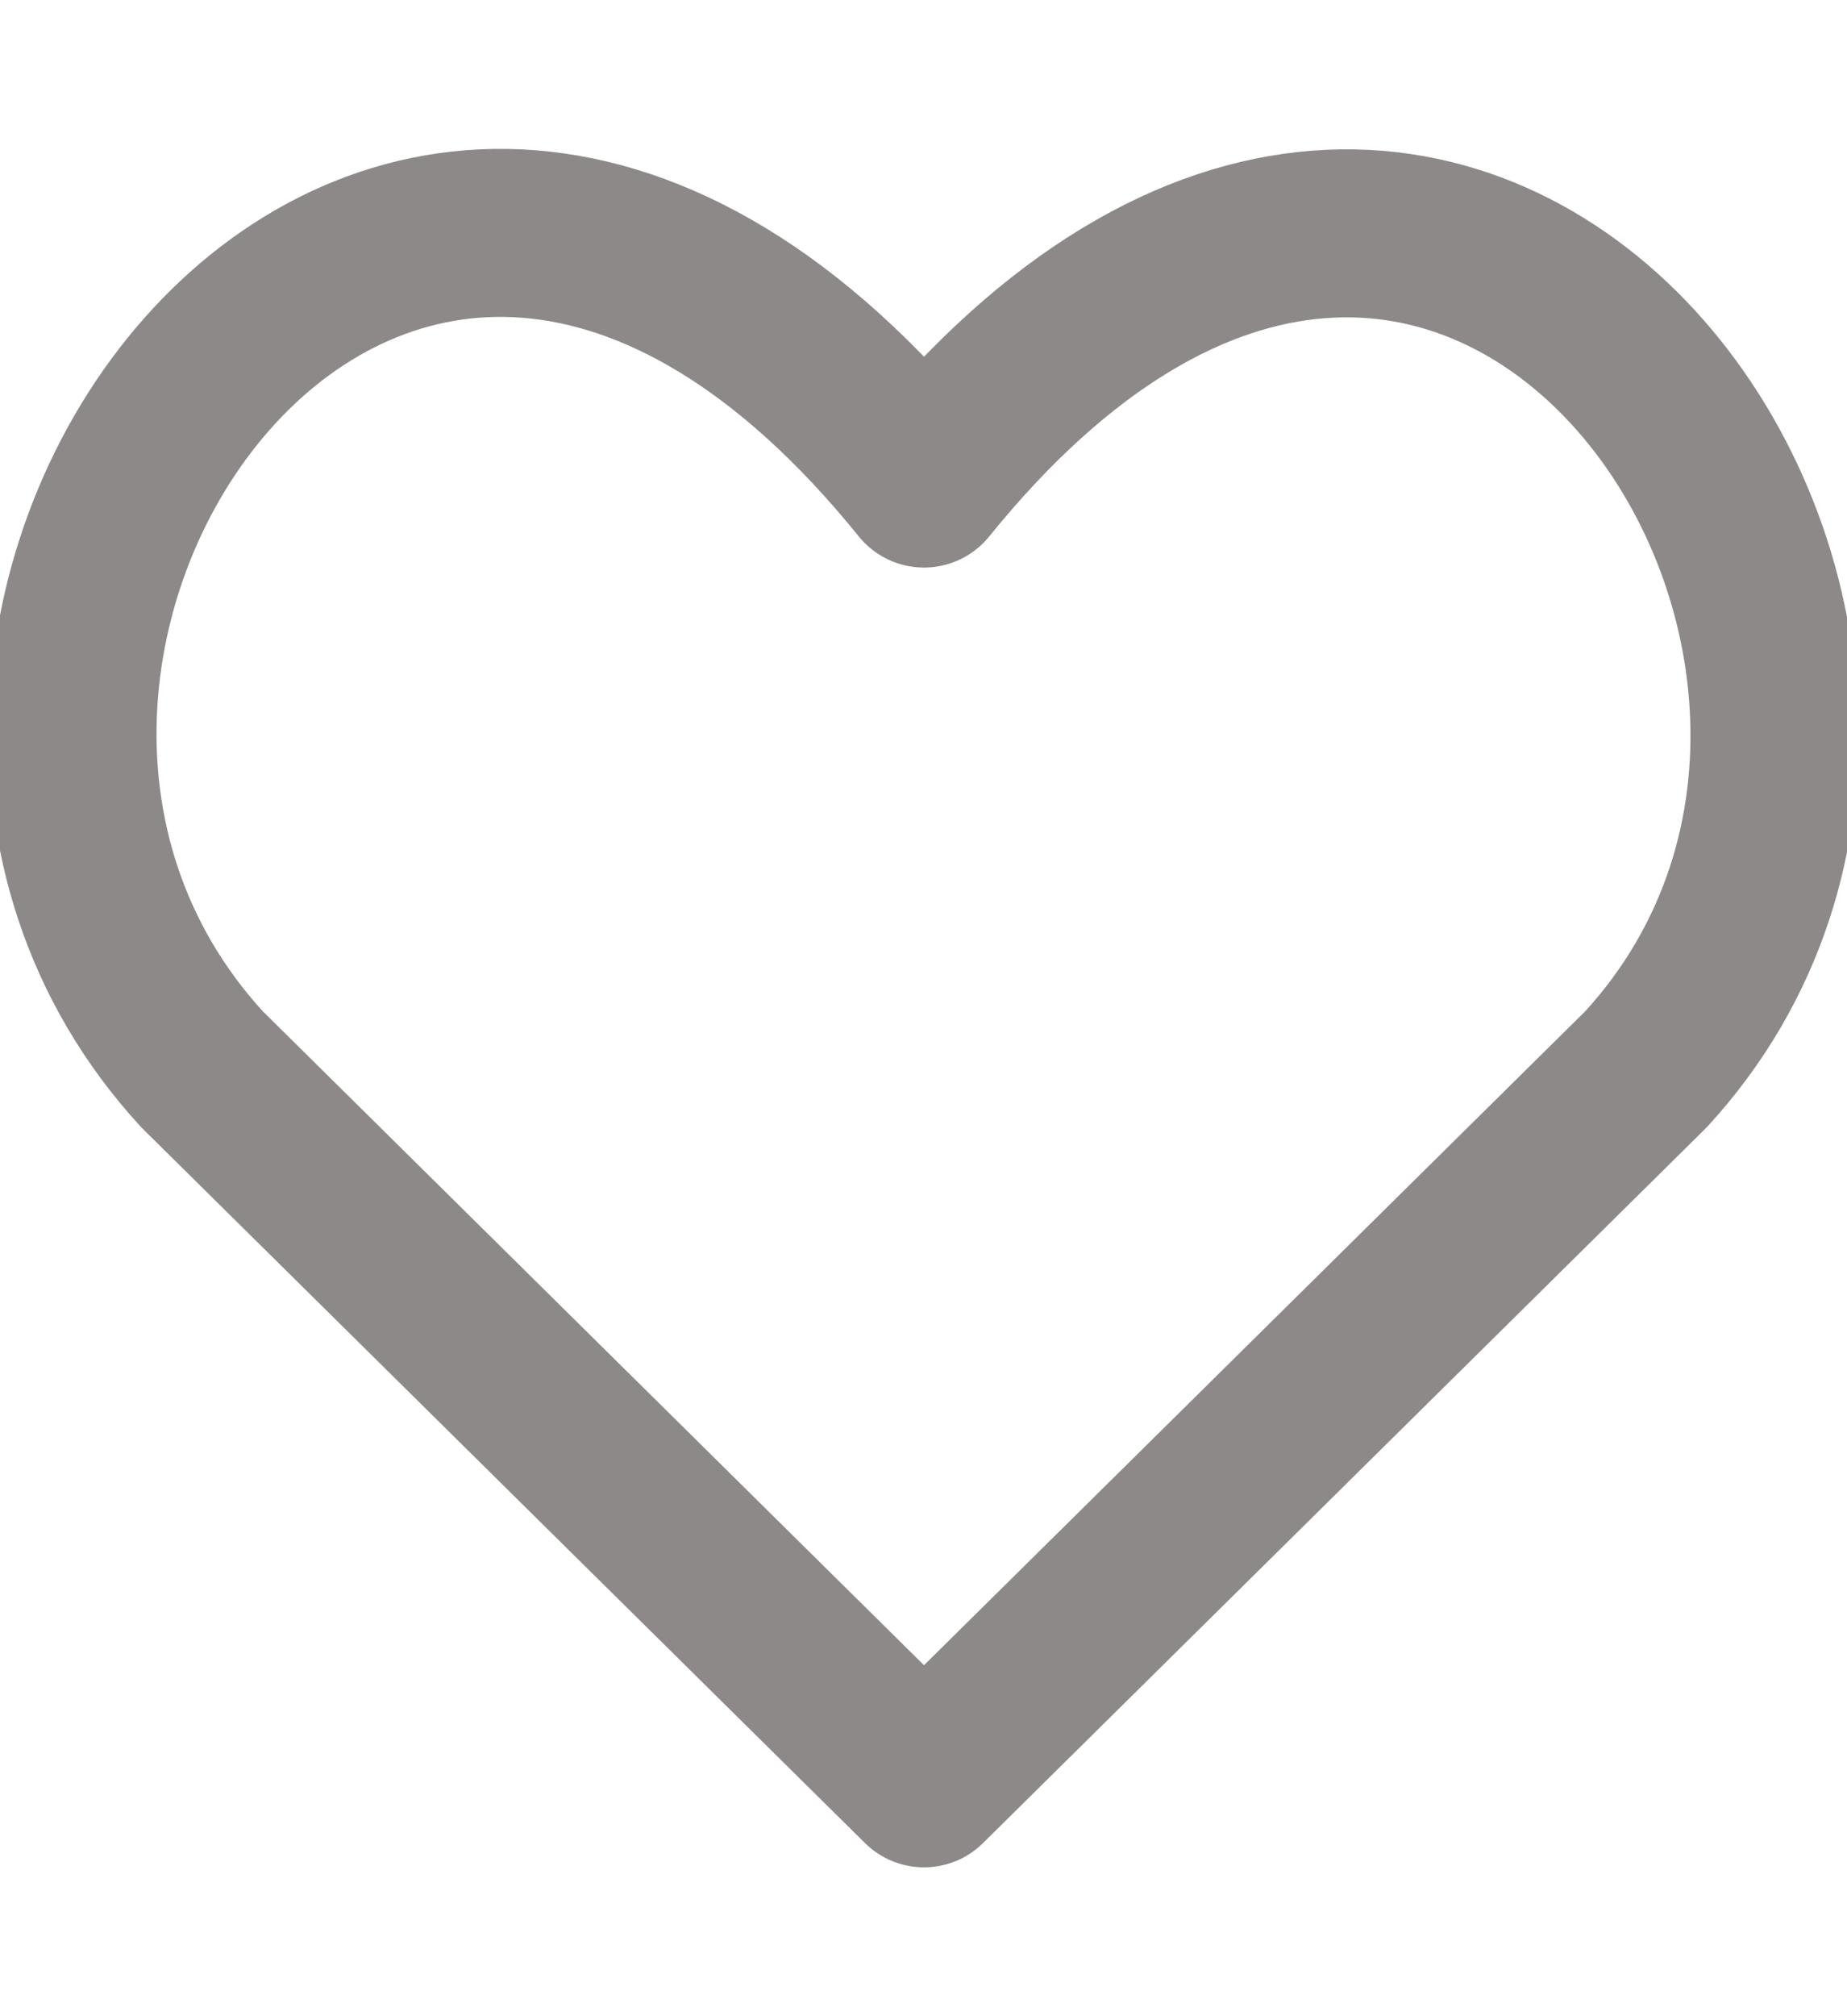 <svg width="11" height="12" viewBox="0 0 11 12" fill="none" xmlns="http://www.w3.org/2000/svg">
<g clip-path="url(#clip0_2268_4304)">
<path d="M5.503 10.614L1.202 6.363C-1.136 3.813 2.301 -1.083 5.503 2.878C8.706 -1.083 12.127 3.83 9.804 6.363L5.503 10.614Z" stroke="#8E8989" stroke-linecap="round" stroke-linejoin="round"/>
</g>
<defs>
<clipPath id="clip0_2268_4304">
<rect width="11" height="12" fill="white"/>
</clipPath>
</defs>
</svg>
